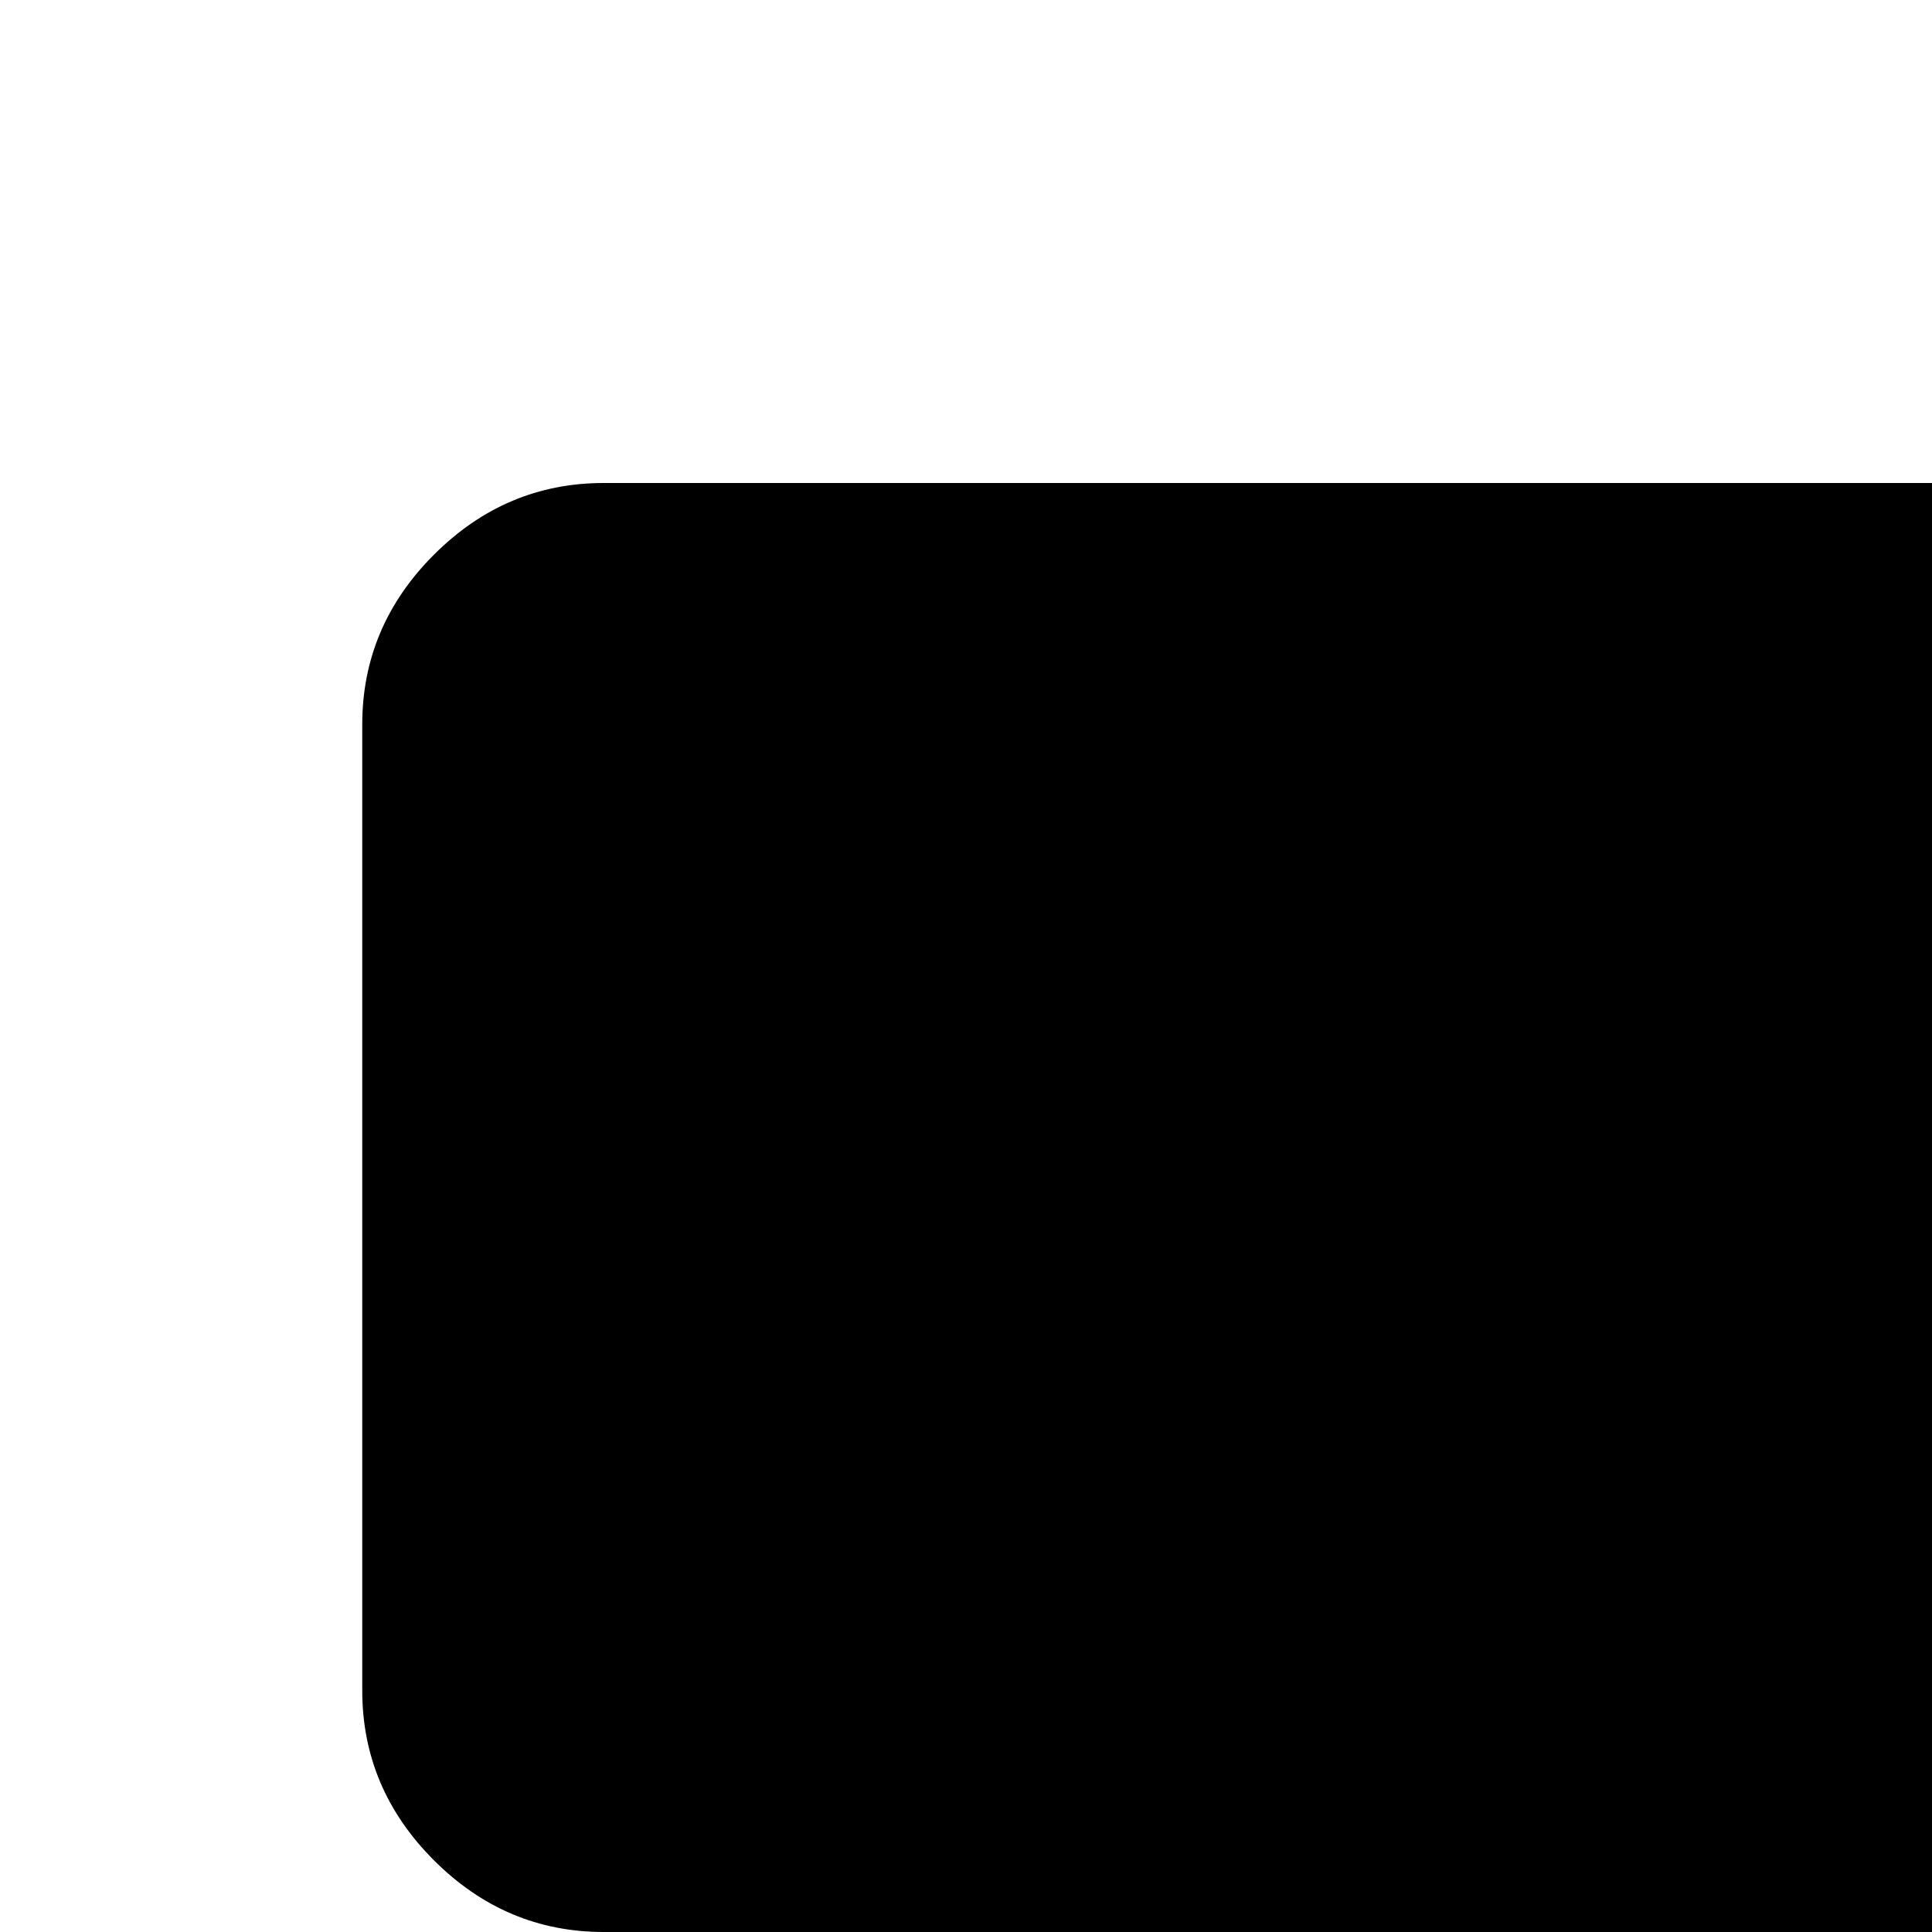 <svg xmlns="http://www.w3.org/2000/svg" version="1.1" viewBox="0 0 512 512" fill="currentColor"><path fill="currentColor" d="M1713 297q10 10 10 23t-10 23l-141 141q-28 28-68 28H160q-26 0-45-19t-19-45V192q0-26 19-45t45-19h576V64q0-26 19-45t45-19h128q26 0 45 19t19 45v64h512q40 0 68 28zm-977 919h256v512q0 26-19 45t-45 19H800q-26 0-45-19t-19-45zm832-448q26 0 45 19t19 45v256q0 26-19 45t-45 19H224q-40 0-68-28L15 983Q5 973 5 960t10-23l141-141q28-28 68-28h512V576h256v192z"/></svg>